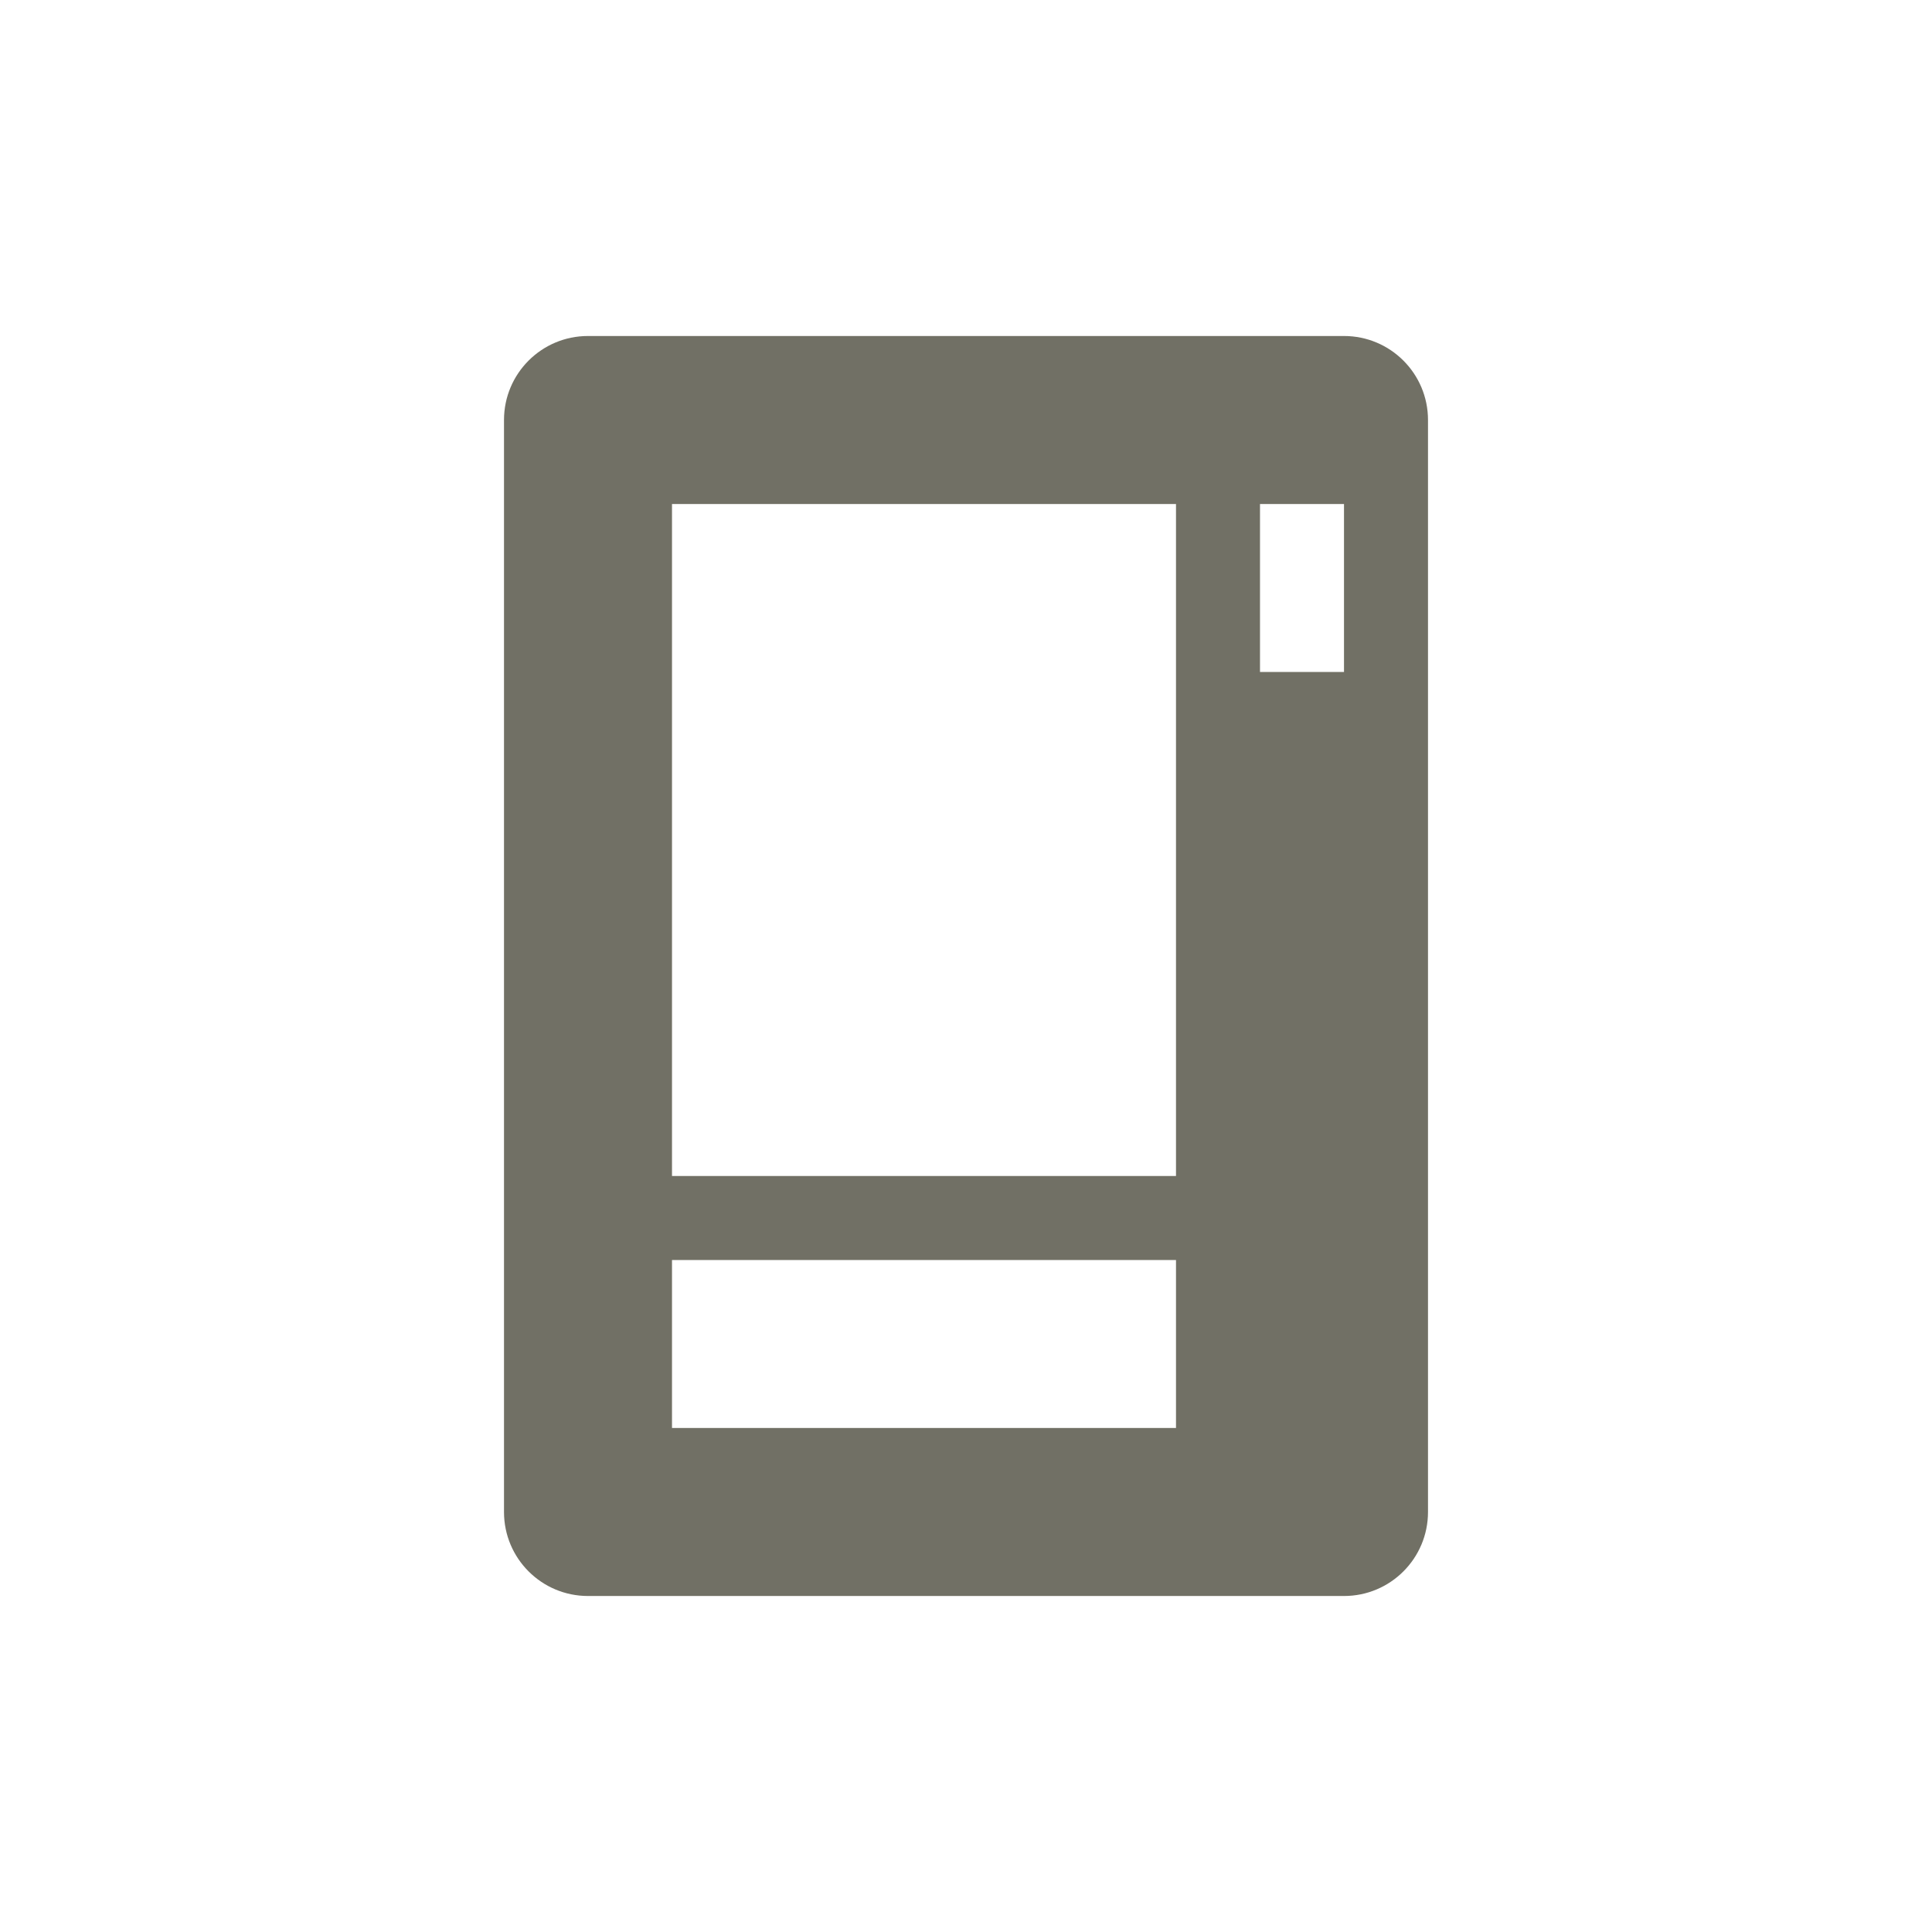 <?xml version="1.0" encoding="UTF-8" standalone="no"?>
<svg width="23px" height="23px" viewBox="0 0 23 23" version="1.1" xmlns="http://www.w3.org/2000/svg" xmlns:xlink="http://www.w3.org/1999/xlink">
    <!-- Generator: Sketch 3.7.2 (28276) - http://www.bohemiancoding.com/sketch -->
    <title>vending-m</title>
    <desc>Created with Sketch.</desc>
    <defs></defs>
    <g id="POI-Clear" stroke="none" stroke-width="1" fill="none" fill-rule="evenodd">
        <g id="vending-m" fill="#717065">
            <path d="M16,4 L7,4 C6.448,4 6,4.447 6,5 L6,18 C6,18.553 6.448,19 7,19 L16,19 C16.552,19 17,18.553 17,18 L17,5 C17,4.447 16.552,4 16,4 L16,4 Z M14,17 L8,17 L8,15 L14,15 L14,17 L14,17 Z M14,14 L8,14 L8,6 L14,6 L14,14 L14,14 Z M16,8 L15,8 L15,6 L16,6 L16,8 L16,8 Z" id="Shape"></path>
        </g>
    </g>
</svg>